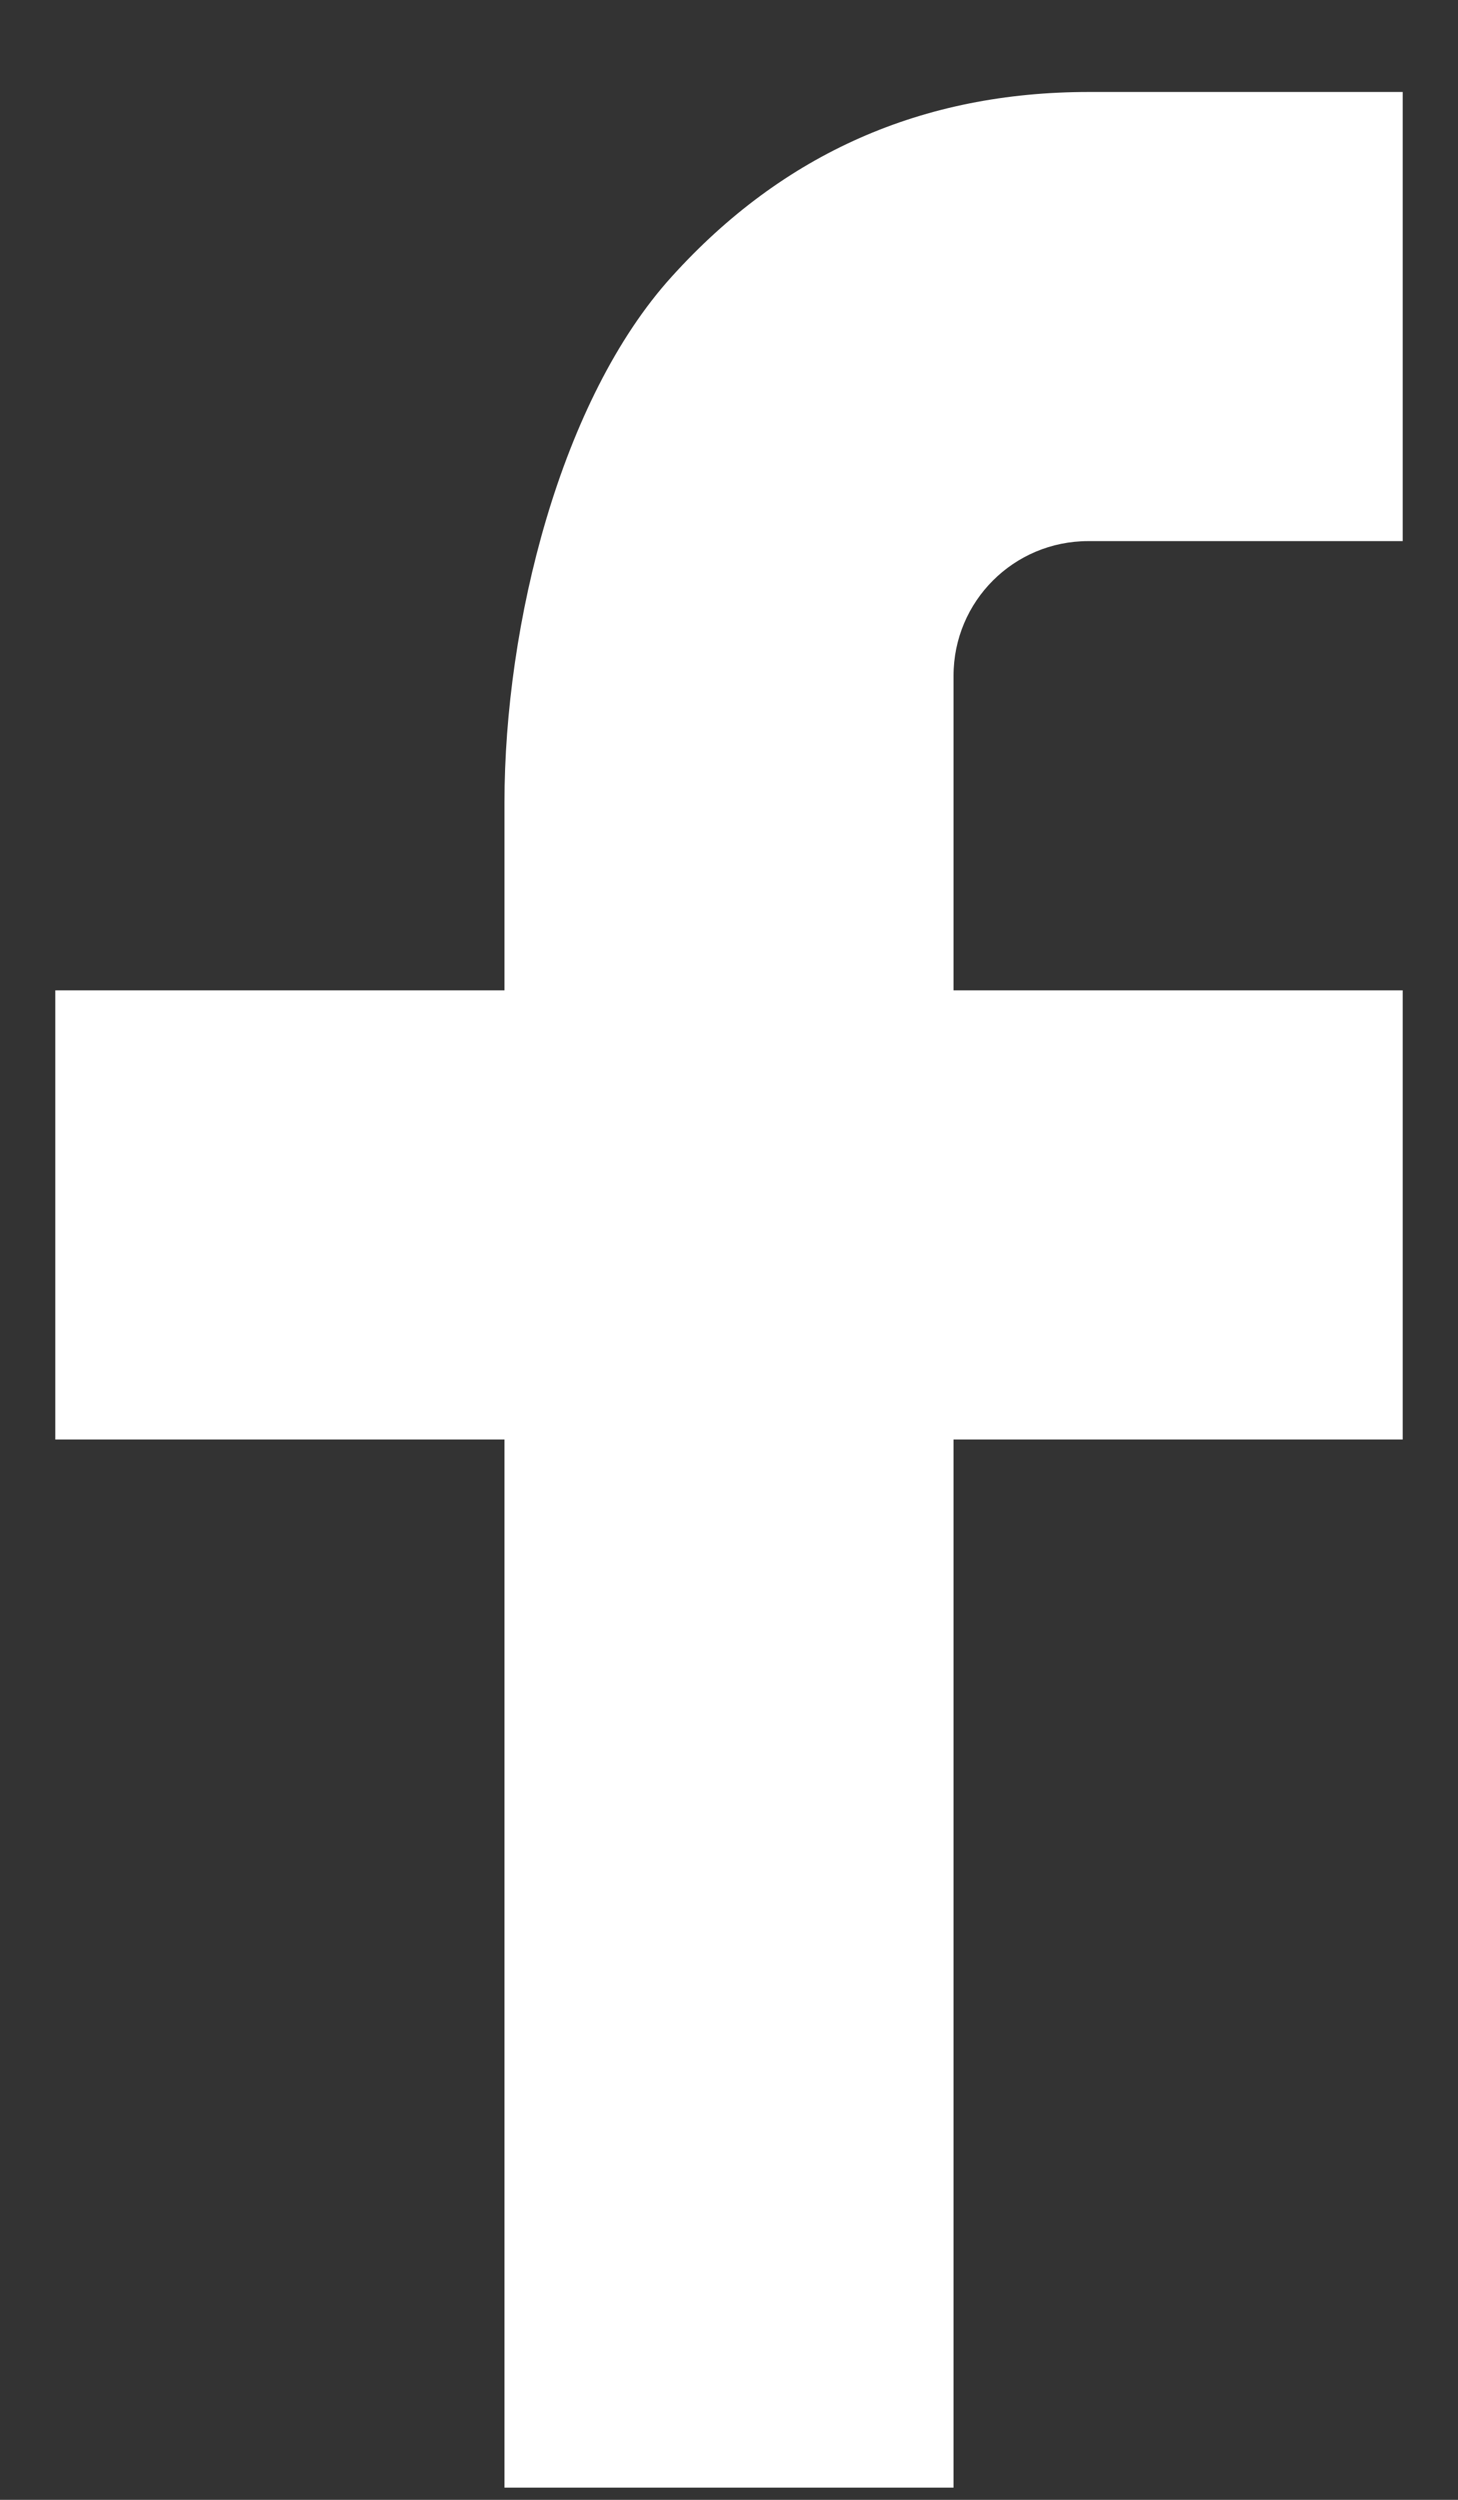 <svg width="14" height="24" viewBox="0 0 14 24" fill="none" xmlns="http://www.w3.org/2000/svg">
<rect x="0" y="0" width="14" height="24" fill="#333333" stroke="none"/>
<path d="M9.156 9.508H13.469V13.82H9.156V23.883H4.844V13.82H0.531V9.508H4.844V7.704C4.844 5.995 5.381 3.835 6.451 2.655C7.52 1.472 8.856 0.883 10.456 0.883H13.469V5.195H10.45C9.734 5.195 9.156 5.773 9.156 6.488V9.508Z" fill="white"/>
</svg>
